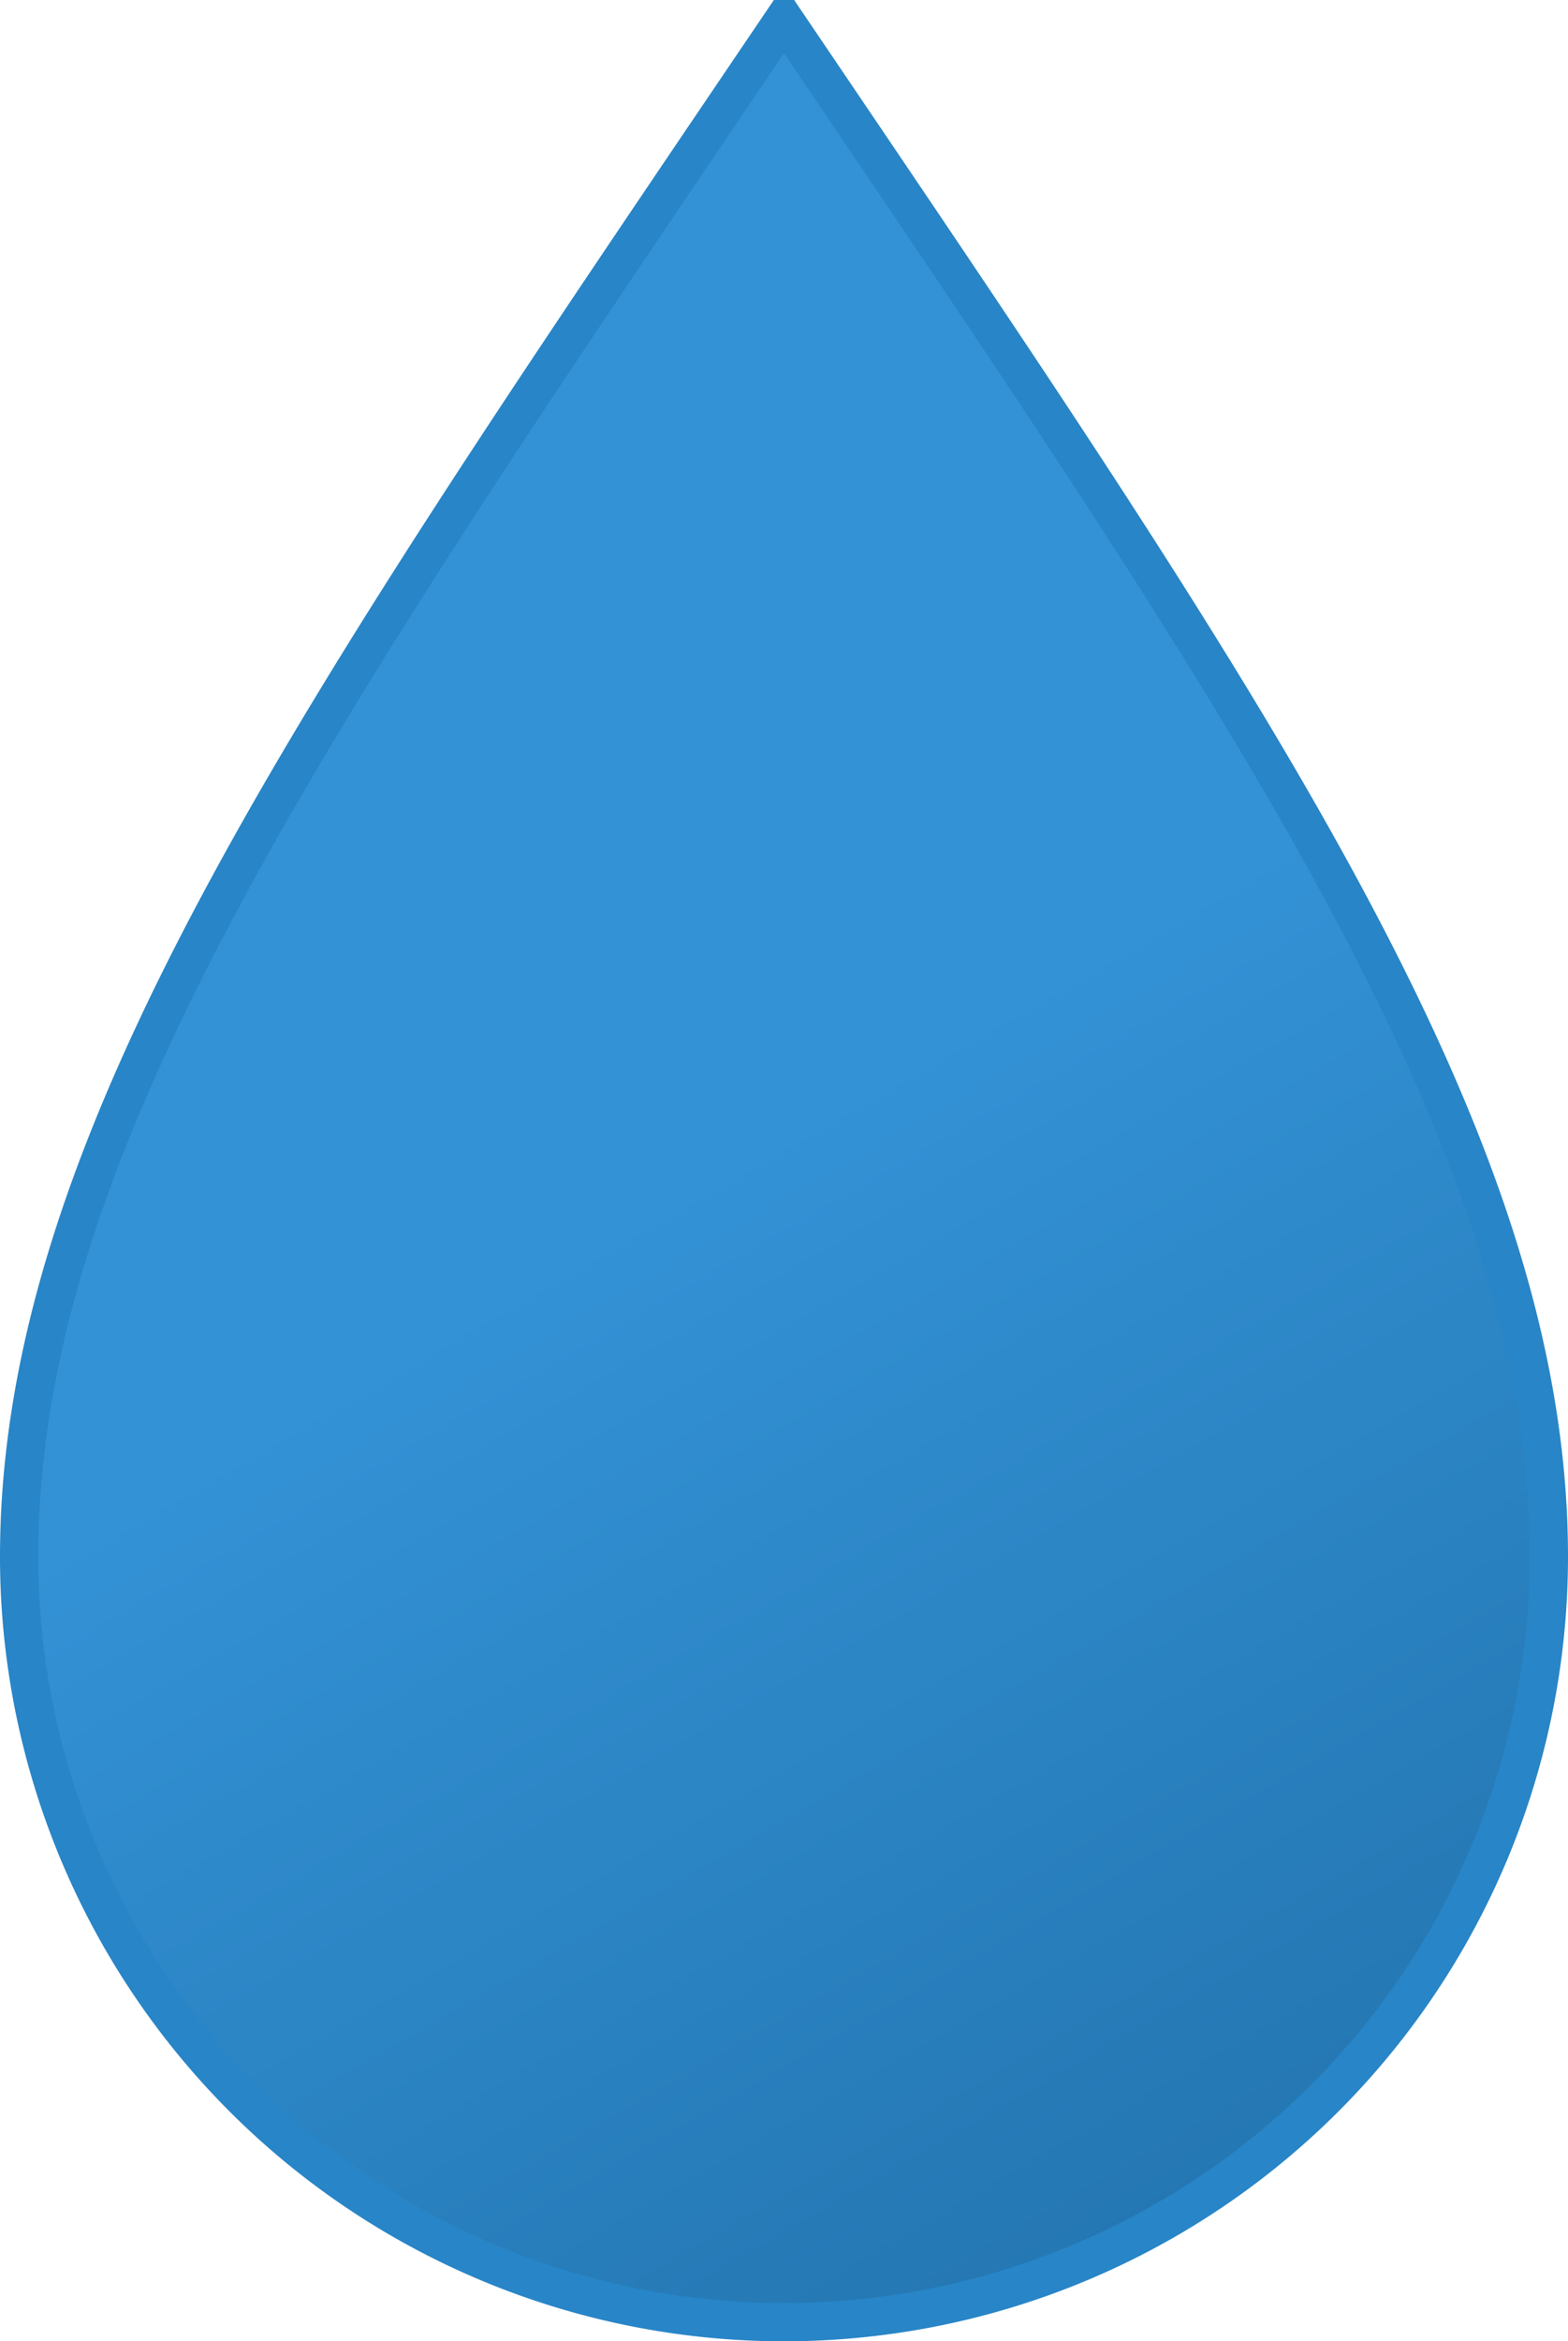 <svg xmlns="http://www.w3.org/2000/svg" viewBox="21.75 16.75 20.5 30.59">
  <defs>
    <linearGradient id="a" x1="23.61" x2="37.27" y1="21.85" y2="45.52" gradientUnits="userSpaceOnUse">
      <stop offset="0" stop-color="#3392d6"></stop>
      <stop offset=".45" stop-color="#3392d6"></stop>
      <stop offset="1" stop-color="#2477b2"></stop>
    </linearGradient>
  </defs>
  <path fill="url(#a)" stroke="#2885c7" stroke-miterlimit="10" stroke-width=".5" d="M32 17c-6.09 9-10 14.62-10 20.09a10 10 0 0020 0C42 31.62 38.09 26 32 17z"></path>
</svg>
